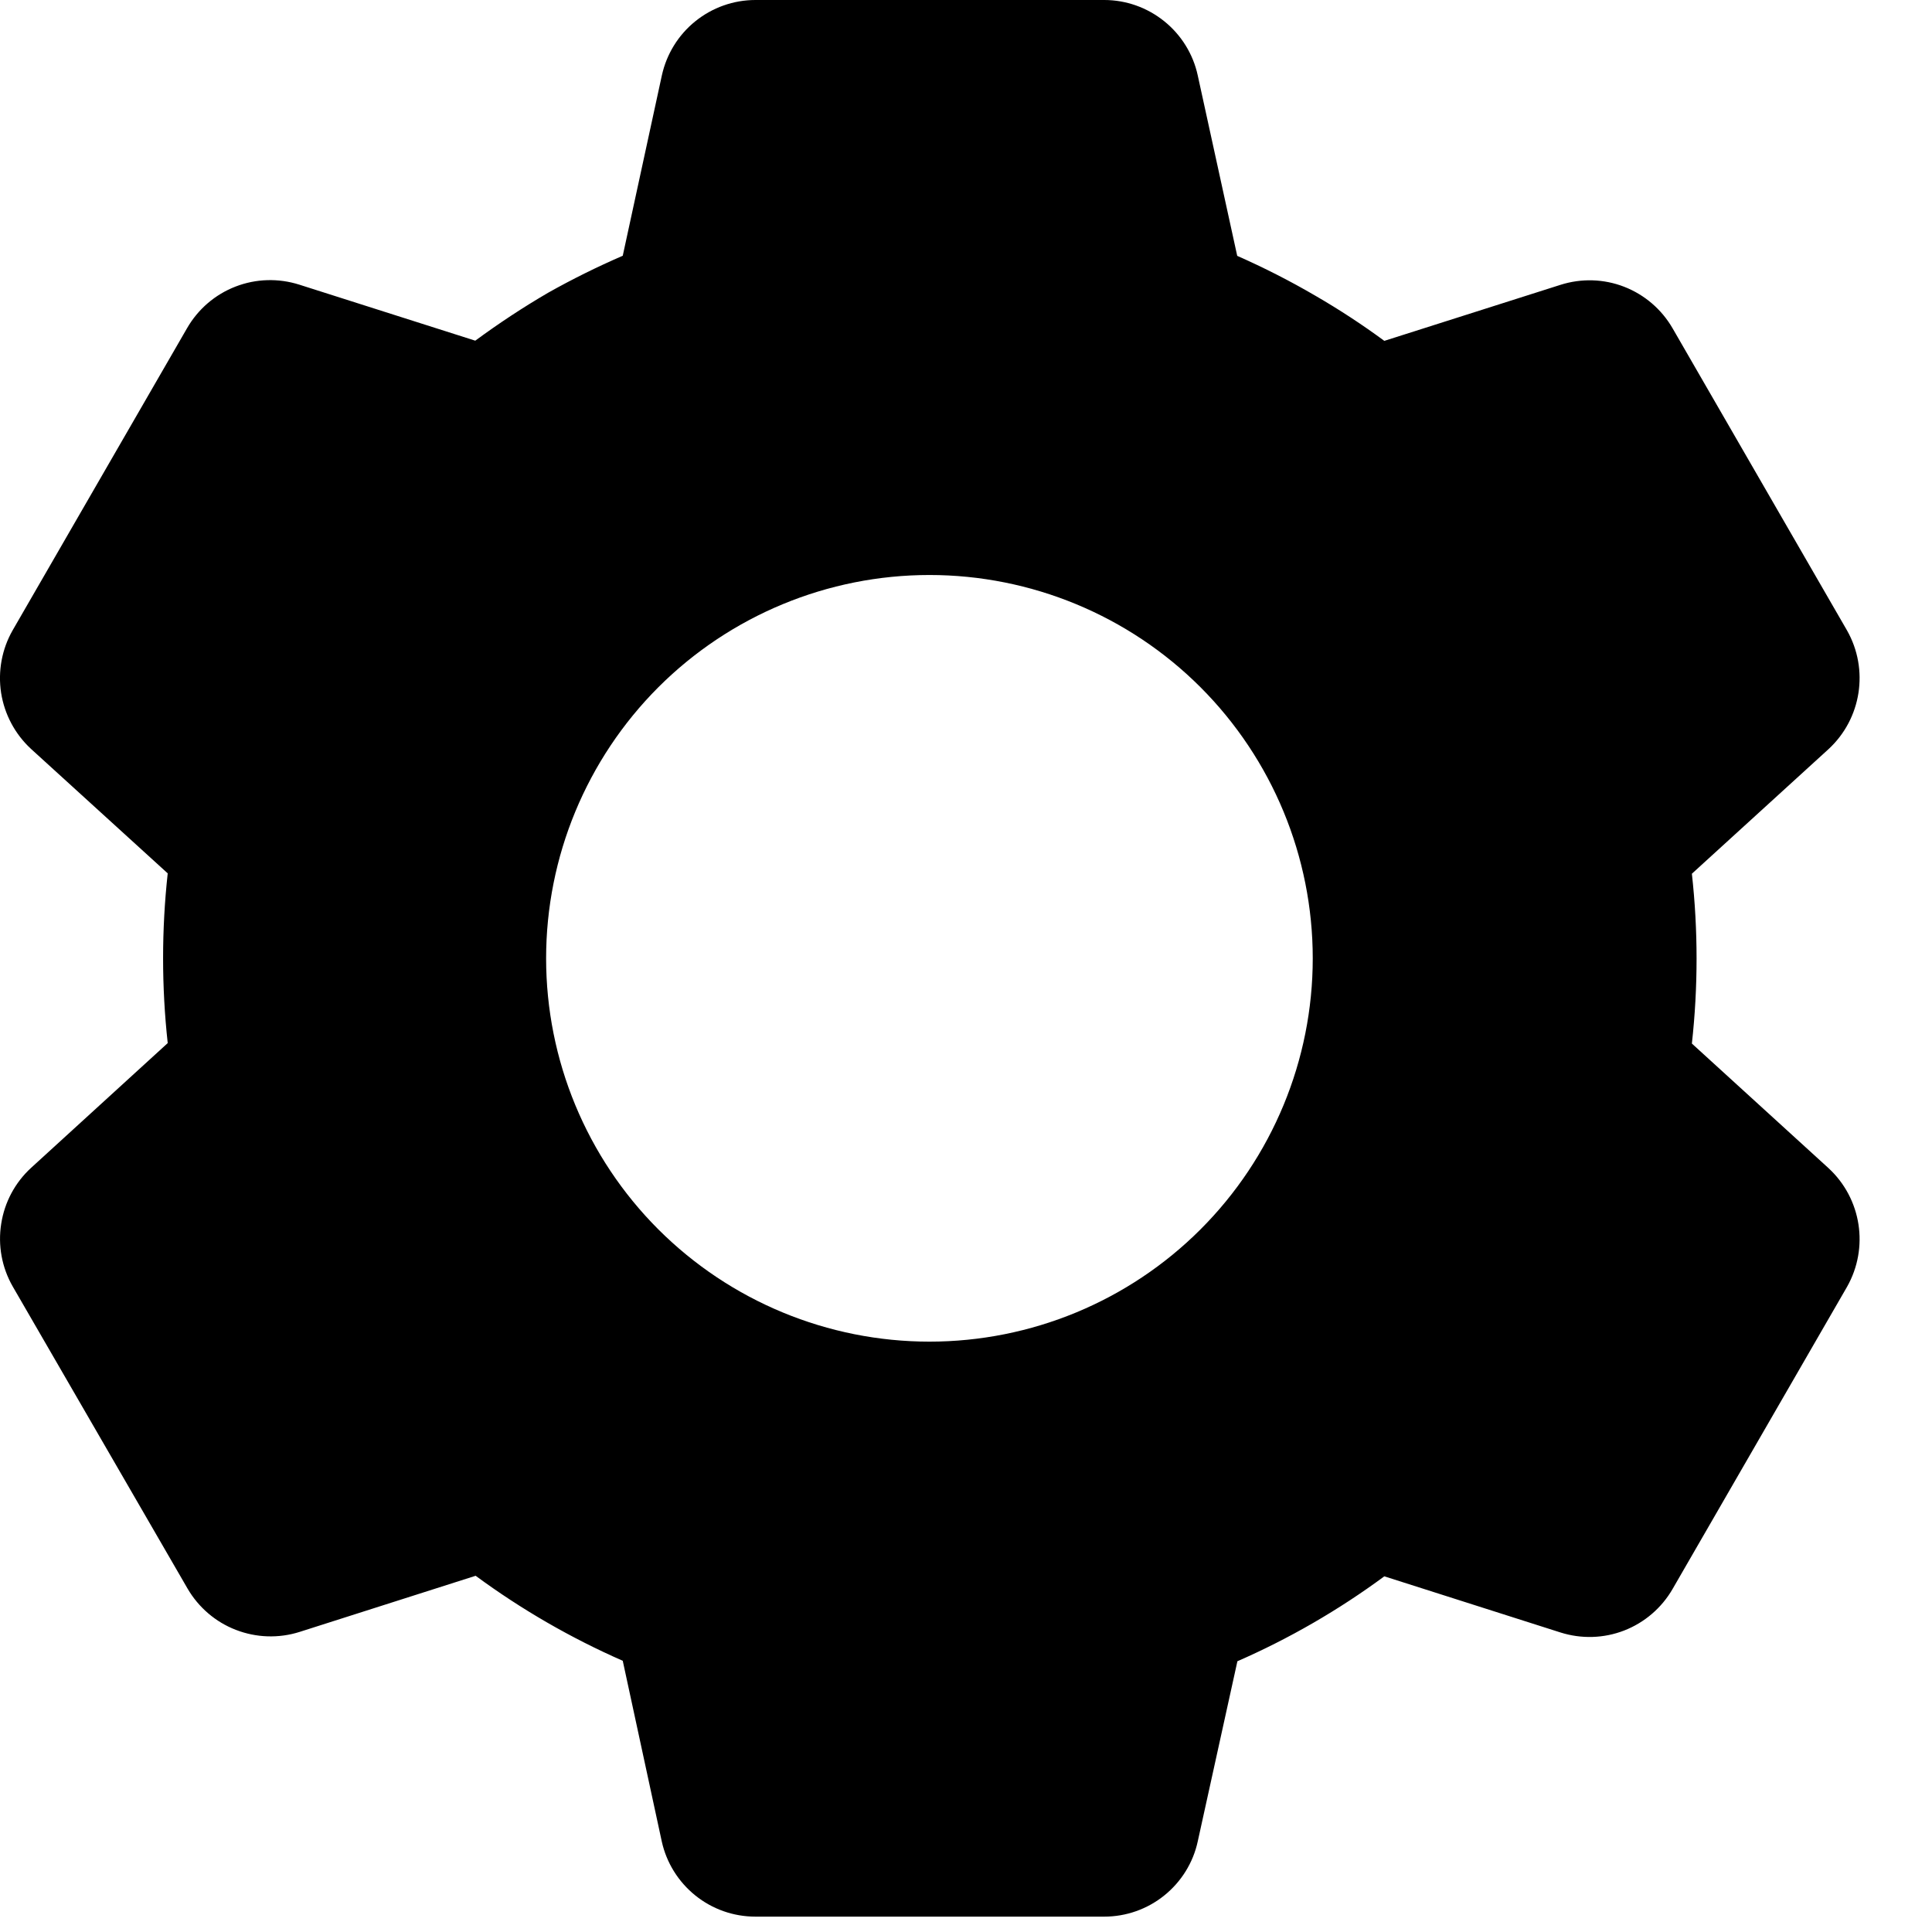 <svg width="21" height="21" viewBox="0 0 21 21" fill="none" xmlns="http://www.w3.org/2000/svg">
<path d="M12.003 20.833H8.211C7.973 20.833 7.743 20.752 7.558 20.603C7.373 20.454 7.244 20.247 7.193 20.015L6.769 18.052C6.204 17.804 5.667 17.494 5.17 17.128L3.257 17.738C3.03 17.81 2.786 17.802 2.564 17.716C2.343 17.631 2.157 17.471 2.038 17.266L0.138 13.983C0.02 13.777 -0.024 13.537 0.013 13.303C0.049 13.068 0.164 12.853 0.339 12.693L1.823 11.338C1.756 10.725 1.756 10.106 1.823 9.493L0.339 8.142C0.164 7.981 0.049 7.766 0.012 7.531C-0.024 7.296 0.02 7.056 0.138 6.85L2.034 3.566C2.153 3.36 2.338 3.201 2.56 3.115C2.782 3.029 3.026 3.022 3.253 3.094L5.166 3.703C5.42 3.516 5.685 3.341 5.958 3.182C6.221 3.034 6.492 2.9 6.769 2.78L7.194 0.82C7.245 0.588 7.373 0.38 7.558 0.231C7.743 0.082 7.973 0 8.211 0H12.003C12.24 0 12.47 0.082 12.655 0.231C12.84 0.38 12.969 0.588 13.019 0.82L13.448 2.781C13.74 2.91 14.025 3.055 14.302 3.217C14.559 3.366 14.808 3.529 15.047 3.705L16.962 3.096C17.188 3.024 17.433 3.031 17.654 3.117C17.875 3.203 18.061 3.362 18.18 3.568L20.076 6.852C20.317 7.276 20.234 7.812 19.875 8.143L18.39 9.497C18.458 10.11 18.458 10.729 18.39 11.343L19.875 12.697C20.234 13.028 20.317 13.563 20.076 13.988L18.18 17.272C18.061 17.478 17.875 17.637 17.654 17.723C17.432 17.809 17.188 17.816 16.961 17.744L15.047 17.134C14.551 17.5 14.015 17.81 13.45 18.057L13.019 20.015C12.969 20.247 12.84 20.454 12.655 20.603C12.47 20.752 12.24 20.833 12.003 20.833ZM10.103 6.25C8.998 6.25 7.938 6.689 7.156 7.47C6.375 8.252 5.936 9.312 5.936 10.417C5.936 11.522 6.375 12.582 7.156 13.363C7.938 14.144 8.998 14.583 10.103 14.583C11.208 14.583 12.268 14.144 13.049 13.363C13.83 12.582 14.269 11.522 14.269 10.417C14.269 9.312 13.83 8.252 13.049 7.47C12.268 6.689 11.208 6.25 10.103 6.25Z" fill="black"/>
</svg>
